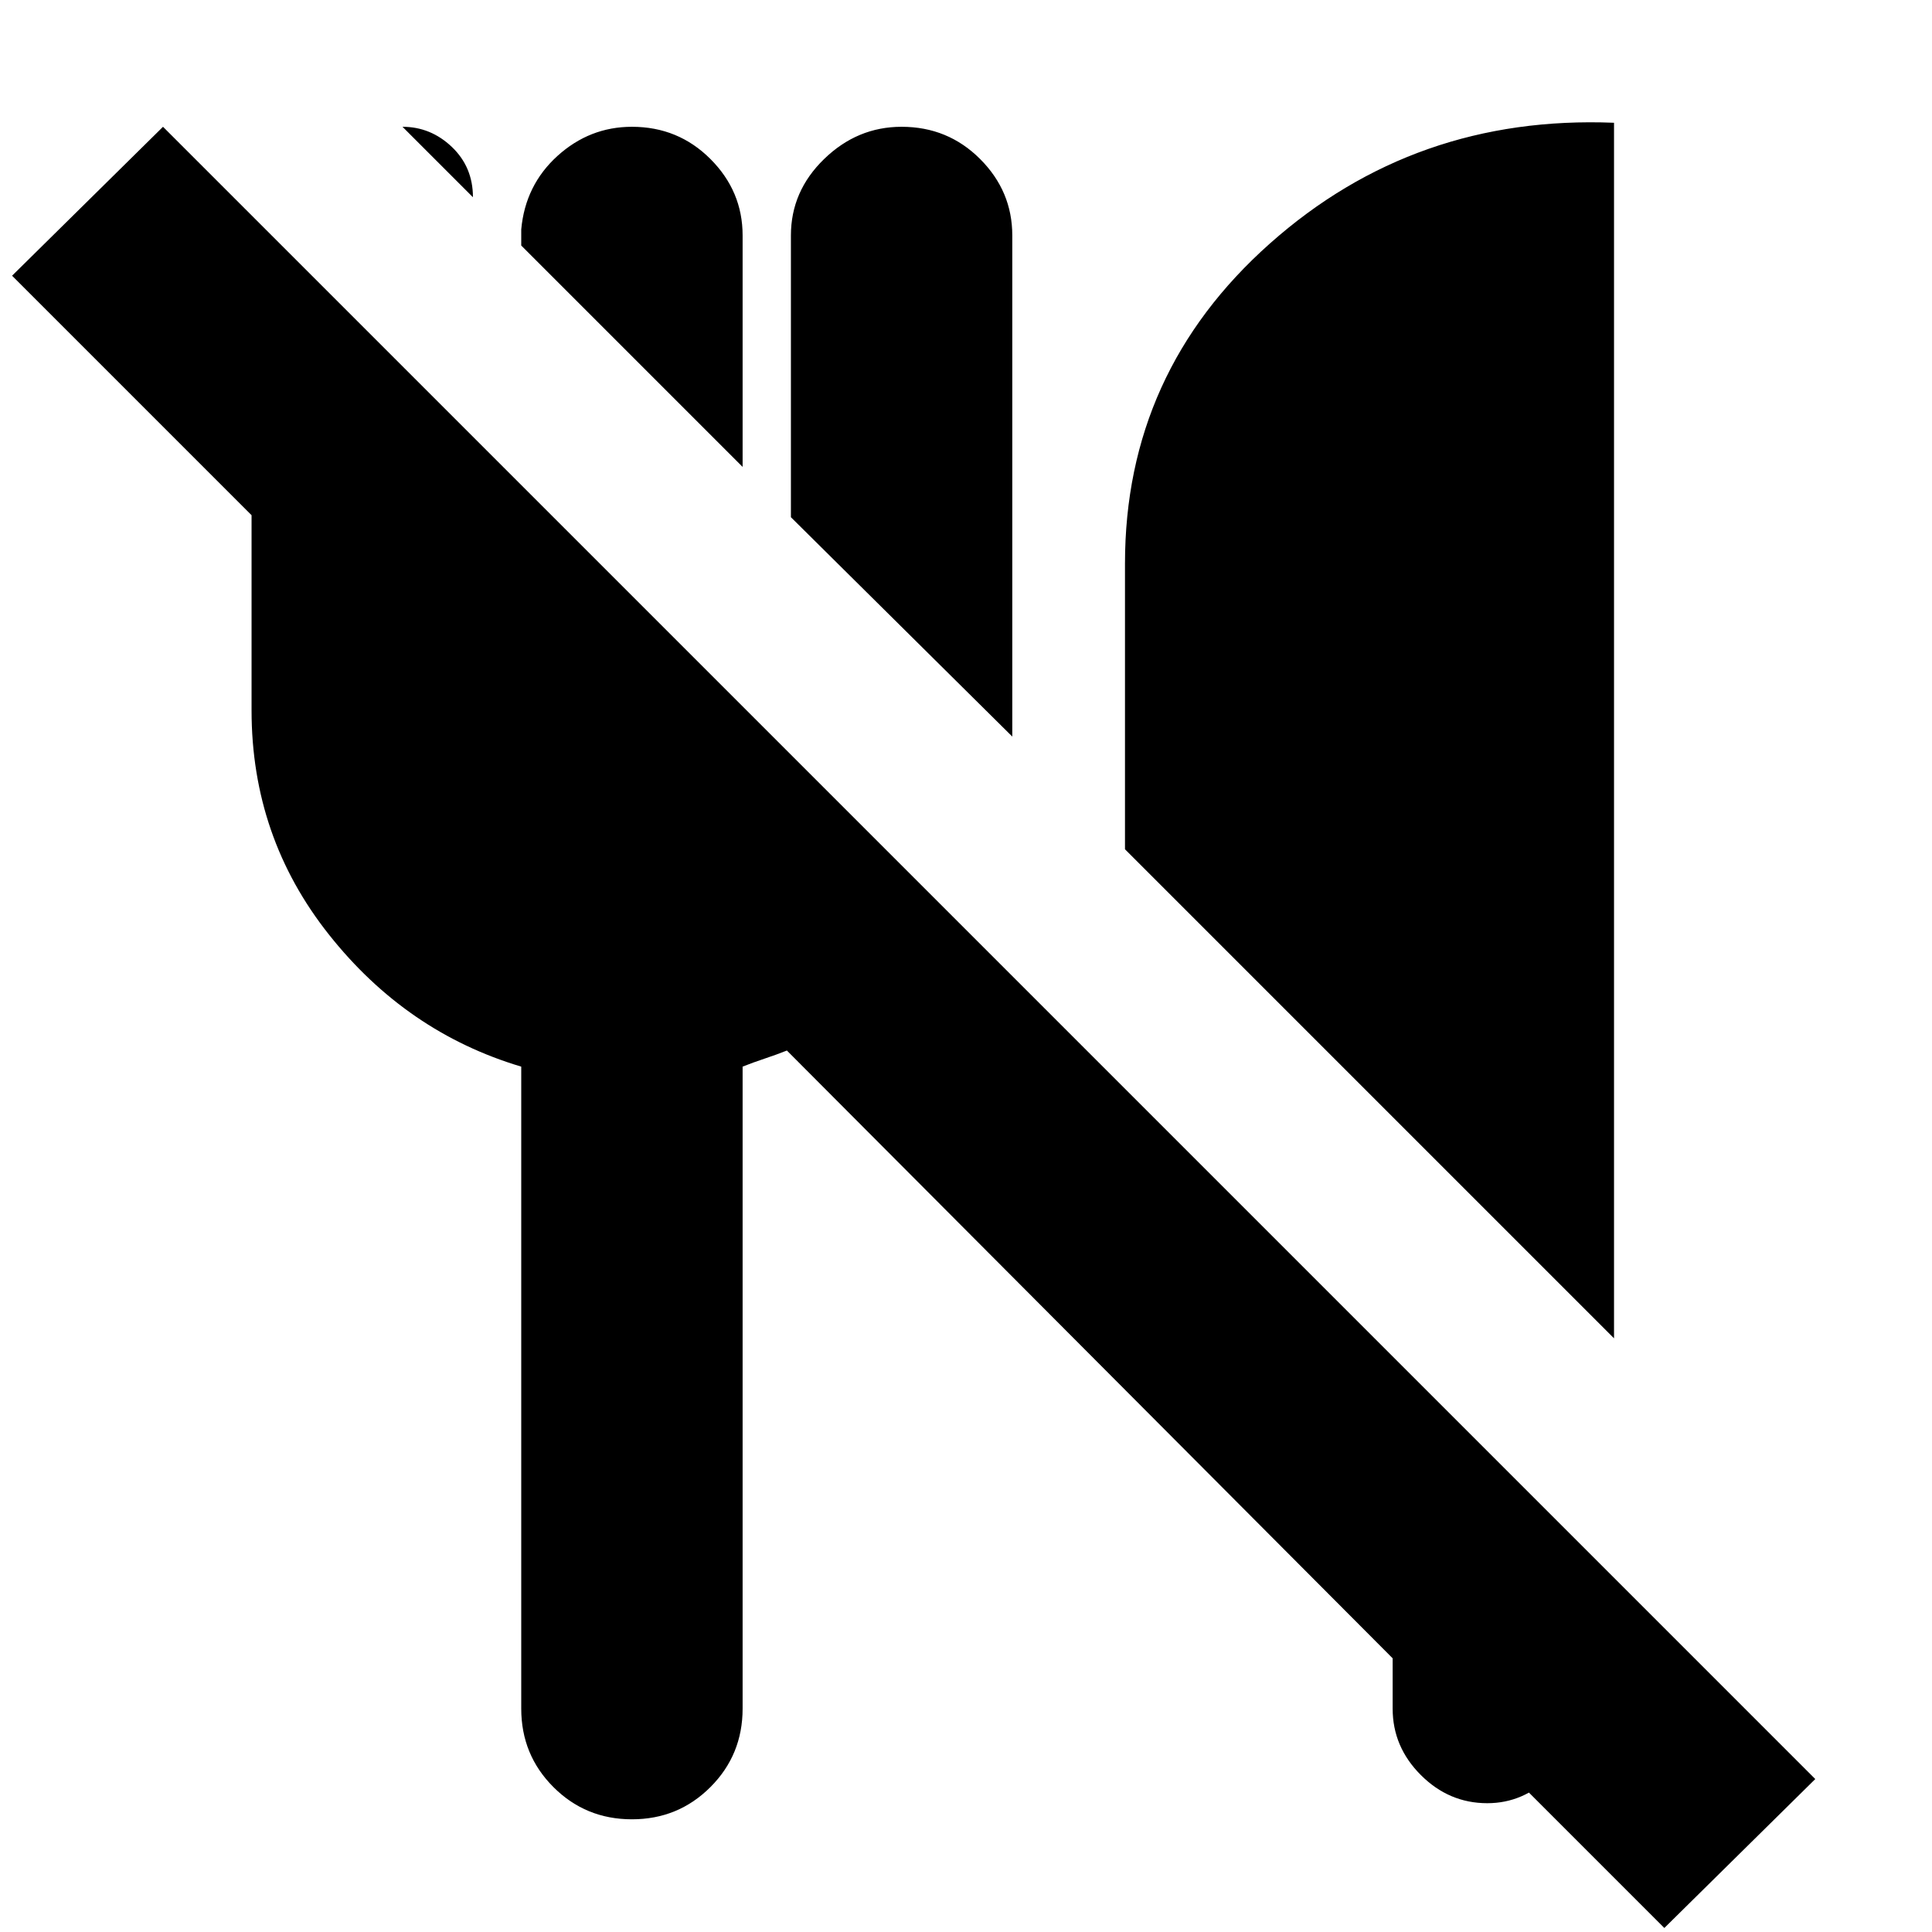 <svg xmlns="http://www.w3.org/2000/svg" height="24" width="24"><path d="M20.675 23.95 17.975 21.25H19.6Q19.6 21.725 19.263 22.062Q18.925 22.4 18.475 22.4Q18 22.4 17.65 22.05Q17.3 21.7 17.3 21.225V20.6L9.775 13.05Q9.65 13.1 9.5 13.15Q9.35 13.2 9.225 13.25V21.225Q9.225 21.8 8.825 22.2Q8.425 22.6 7.85 22.6Q7.275 22.6 6.875 22.2Q6.475 21.8 6.475 21.225V13.25Q5.05 12.825 4.088 11.612Q3.125 10.4 3.125 8.825V6.4L0.15 3.425L2.025 1.575L22.55 22.1ZM20.05 16.625 17.3 13.875 13.975 10.55V7Q13.975 4.625 15.775 3.025Q17.575 1.425 20.05 1.525ZM12.575 9.15 9.825 6.425V2.925Q9.825 2.375 10.238 1.975Q10.65 1.575 11.2 1.575Q11.775 1.575 12.175 1.975Q12.575 2.375 12.575 2.925ZM5.95 9.225ZM9.225 5.8 6.475 3.05V2.85Q6.525 2.3 6.925 1.937Q7.325 1.575 7.85 1.575Q8.425 1.575 8.825 1.975Q9.225 2.375 9.225 2.925ZM5.875 2.45 5 1.575Q5.35 1.575 5.613 1.825Q5.875 2.075 5.875 2.45Z"/></svg>